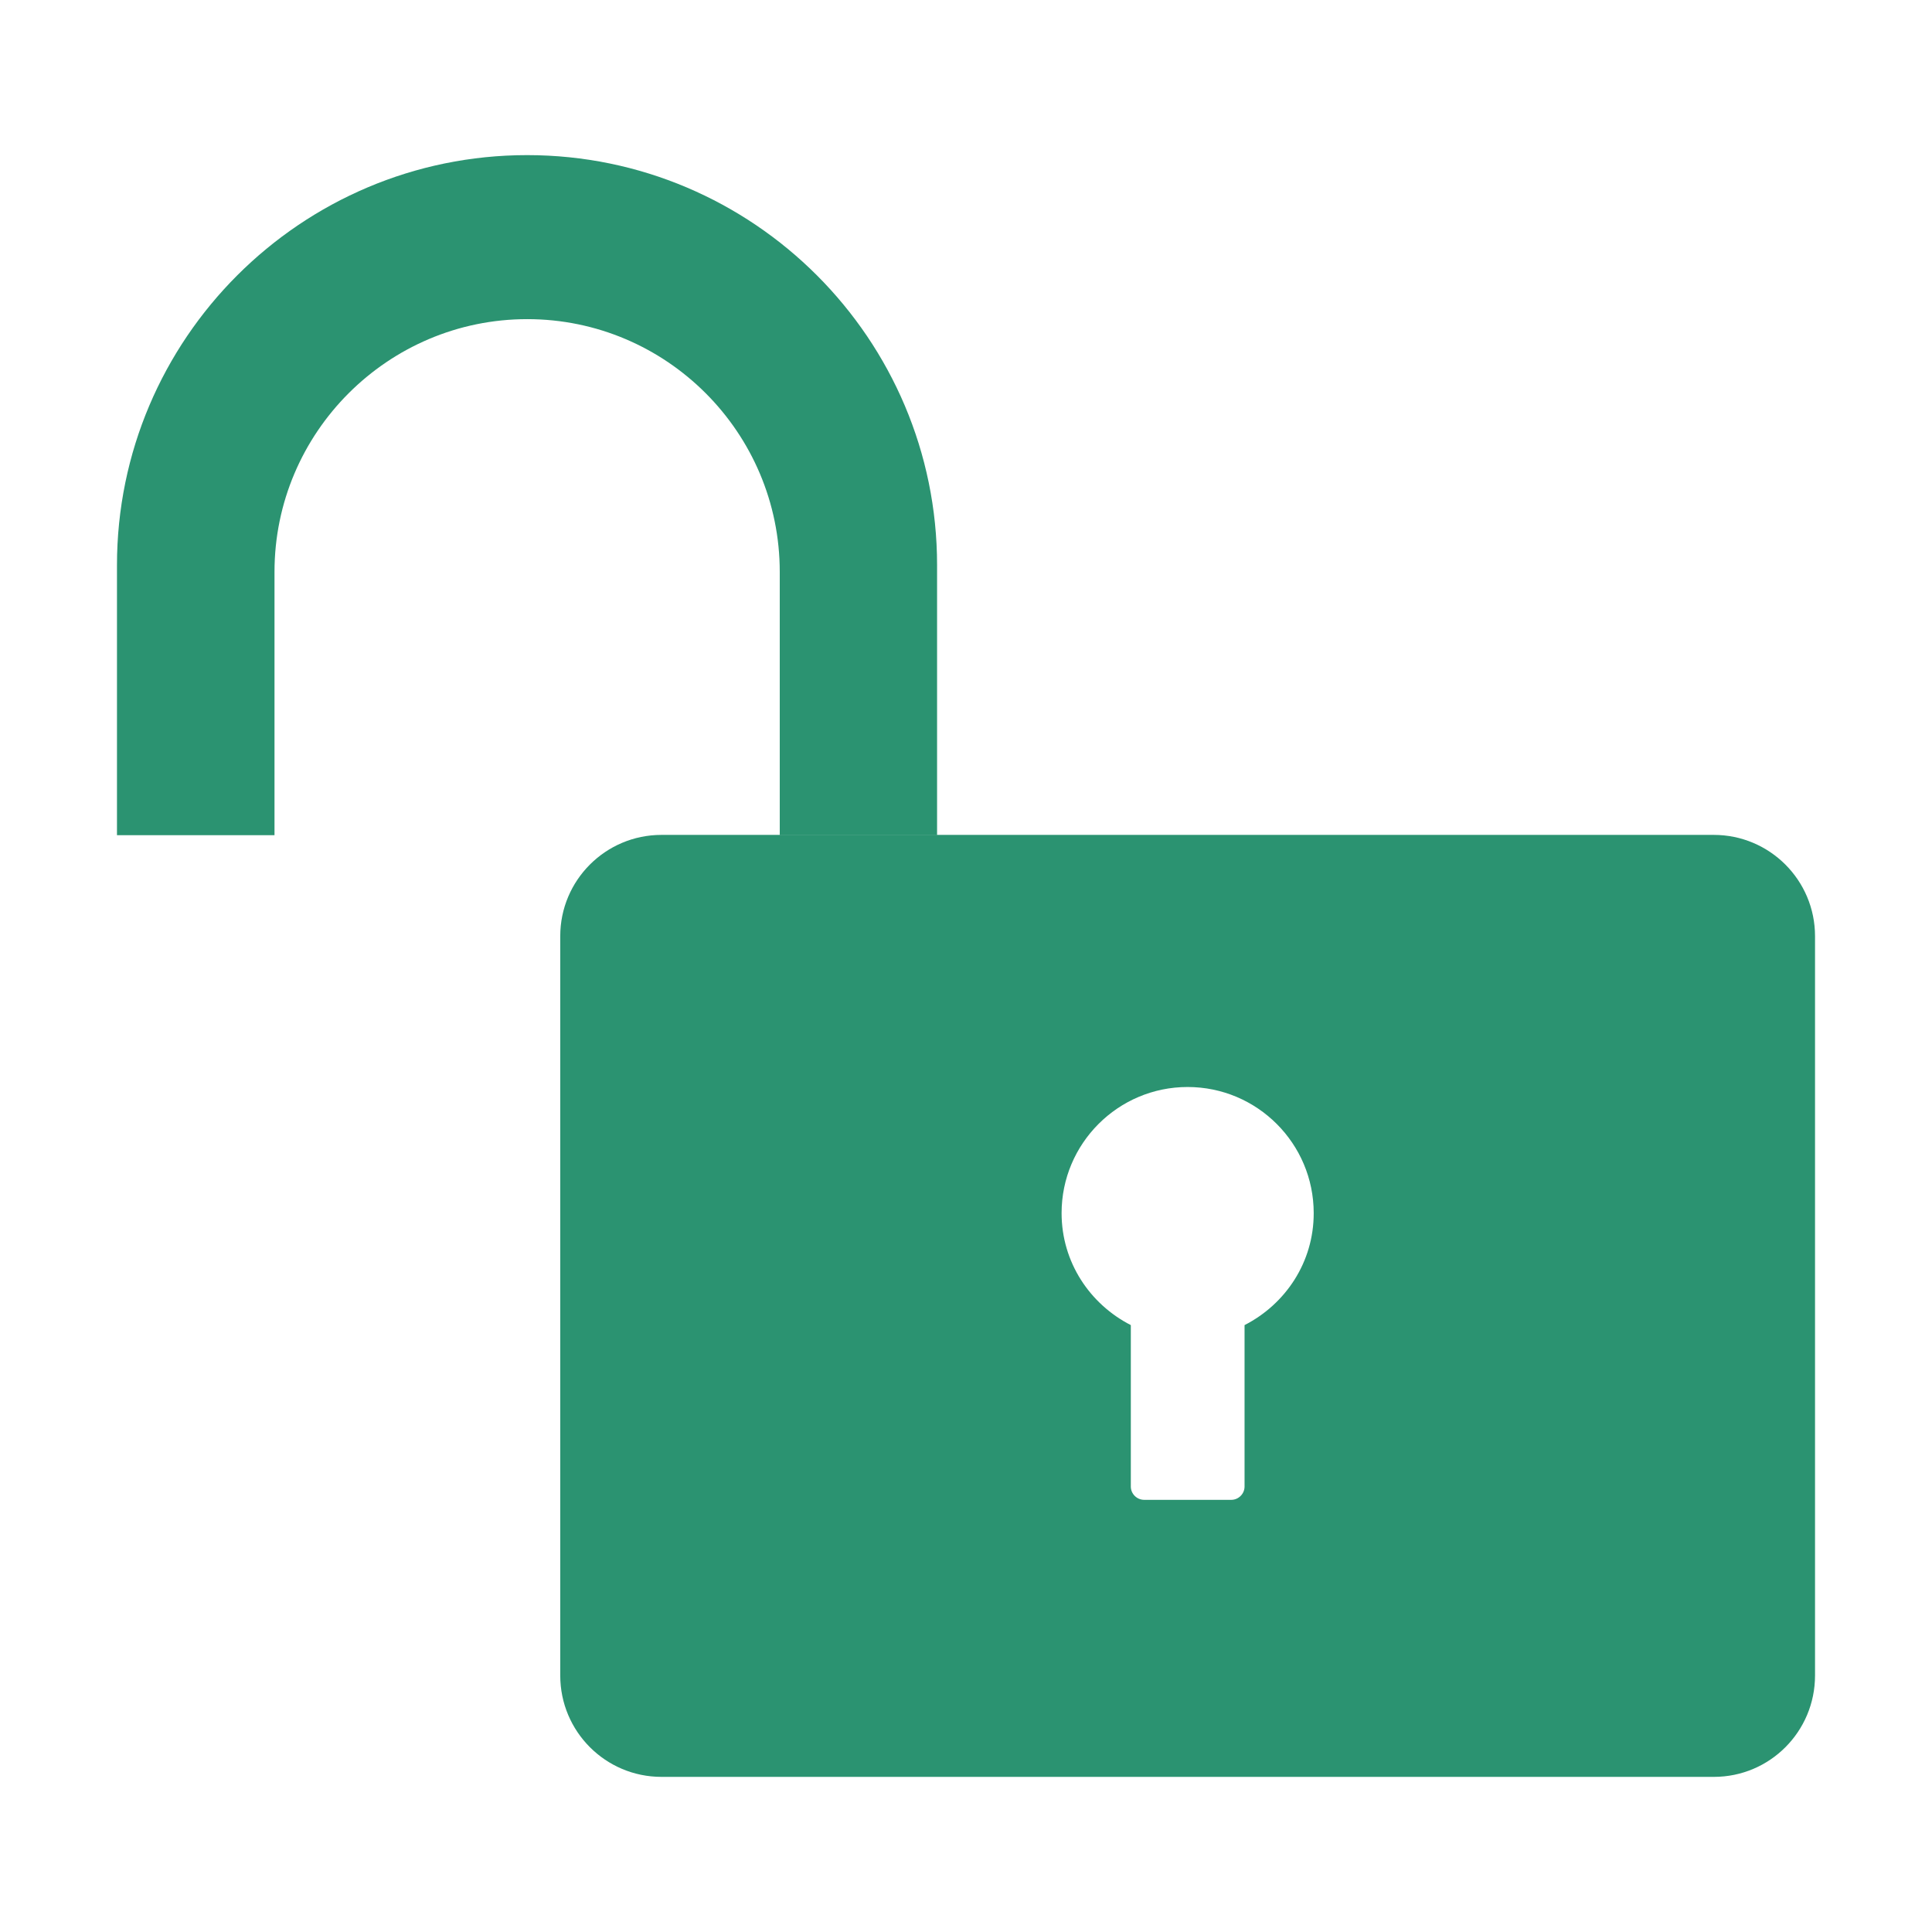<?xml version="1.0" standalone="no"?><!DOCTYPE svg PUBLIC "-//W3C//DTD SVG 1.1//EN" "http://www.w3.org/Graphics/SVG/1.1/DTD/svg11.dtd"><svg class="icon" width="200px" height="200.00px" viewBox="0 0 1024 1024" version="1.1" xmlns="http://www.w3.org/2000/svg"><path fill="#2b9371" d="M145.492 303.1c0-73.83 60.122-133.95 133.952-133.95s133.844 60.122 133.844 133.95v139.578h83.384V299.552c0-119.864-97.42-217.336-217.28-217.336C159.528 82.218 62 179.69 62 299.554V442.68h83.492V303.1z"  /><path fill="#2b9371" d="M908.318 442.51h-557.7c-29.648 0-53.676 24.026-53.676 53.676v391.86c0 29.708 24.03 53.734 53.676 53.734h557.758c29.652 0 53.626-24.028 53.626-53.734v-391.86c-0.006-29.65-24.028-53.676-53.684-53.676zM659.64 702.332v85.566c0 3.824-3.162 7.046-7.044 7.046h-46.142c-3.93 0-7.098-3.222-7.098-7.046v-85.566c-21.678-11.086-36.692-33.312-36.692-59.364 0-36.856 29.924-66.836 66.784-66.836 36.914 0 66.842 29.98 66.842 66.836 0.048 26.052-14.968 48.278-36.65 59.364z"  /></svg>